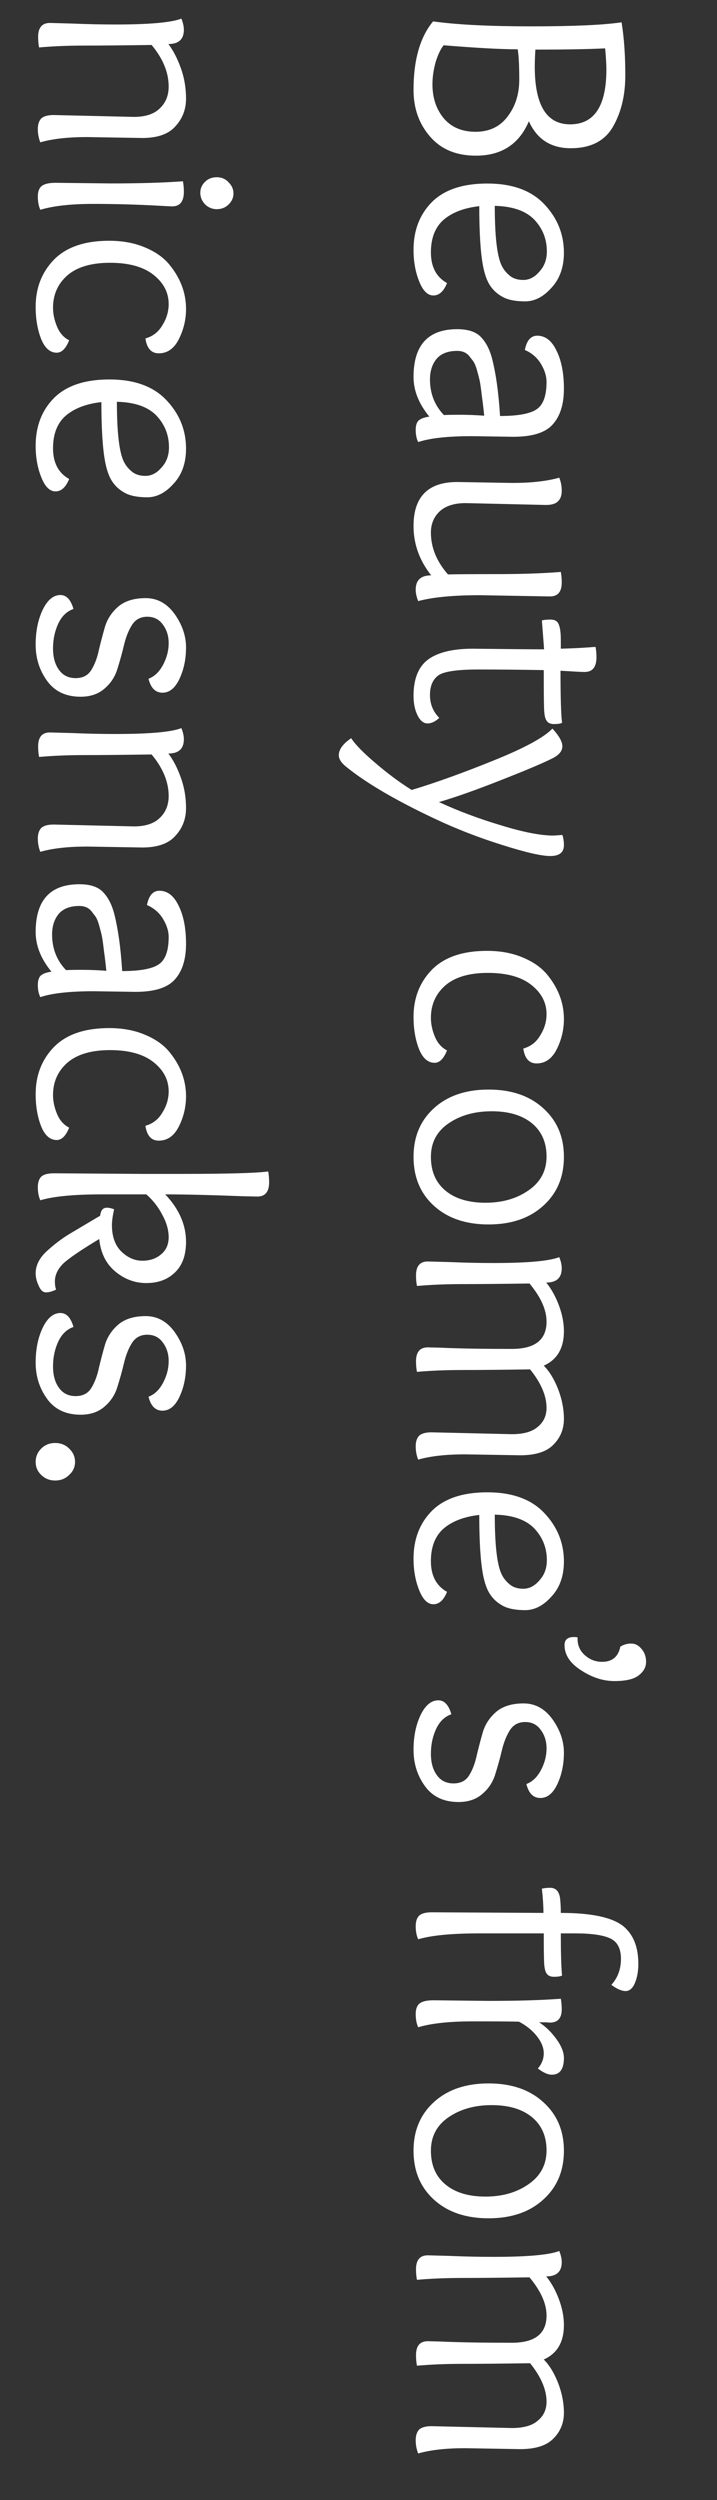 <svg width="74" height="258" viewBox="0 0 74 258" fill="none" xmlns="http://www.w3.org/2000/svg">
<rect x="0" y="0" width="74" height="258" fill="#333333" stroke="none"/>
<g clip-path="url(#clip0_1_57)">
<path d="M62.584 7.168C62.584 6.656 62.541 5.931 62.456 4.992C60.664 5.077 58.264 5.12 55.256 5.12C55.213 5.803 55.192 6.389 55.192 6.88C55.192 10.848 56.408 12.832 58.84 12.832C61.336 12.832 62.584 10.944 62.584 7.168ZM44.632 8.704C44.632 10.091 45.016 11.253 45.784 12.192C46.573 13.131 47.672 13.6 49.08 13.6C50.509 13.6 51.619 13.067 52.408 12C53.197 10.955 53.592 9.696 53.592 8.224C53.592 6.773 53.539 5.728 53.432 5.088C51.725 5.088 49.176 4.949 45.784 4.672C45.464 5.077 45.187 5.664 44.952 6.432C44.739 7.221 44.632 7.979 44.632 8.704ZM44.696 2.208C47.128 2.549 50.509 2.72 54.84 2.72C59.171 2.72 62.275 2.581 64.152 2.304C64.408 3.883 64.536 5.707 64.536 7.776C64.536 9.845 64.109 11.616 63.256 13.088C62.403 14.56 60.952 15.296 58.904 15.296C56.856 15.296 55.416 14.368 54.584 12.512C53.581 14.88 51.757 16.064 49.112 16.064C47.085 16.064 45.507 15.403 44.376 14.08C43.245 12.779 42.68 11.179 42.68 9.28C42.68 6.187 43.352 3.829 44.696 2.208ZM58.2 26.076C58.2 27.569 57.773 28.775 56.92 29.692C56.088 30.631 55.181 31.1 54.2 31.1C53.219 31.1 52.451 30.951 51.896 30.652C51.341 30.353 50.904 29.959 50.584 29.468C50.264 28.999 50.019 28.316 49.848 27.42C49.592 26.055 49.464 24.007 49.464 21.276C47.928 21.447 46.712 21.905 45.816 22.652C44.92 23.42 44.472 24.551 44.472 26.044C44.472 27.537 45.027 28.593 46.136 29.212C45.795 30.065 45.325 30.492 44.728 30.492C44.131 30.492 43.64 30.001 43.256 29.02C42.872 28.06 42.68 26.983 42.68 25.788C42.68 23.783 43.309 22.14 44.568 20.86C45.848 19.58 47.757 18.94 50.296 18.94C52.856 18.94 54.808 19.644 56.152 21.052C57.517 22.481 58.2 24.156 58.2 26.076ZM56.44 25.948C56.44 24.668 56.003 23.569 55.128 22.652C54.253 21.756 52.899 21.287 51.064 21.244C51.064 24.295 51.288 26.321 51.736 27.324C51.928 27.751 52.205 28.113 52.568 28.412C52.931 28.732 53.411 28.892 54.008 28.892C54.627 28.892 55.181 28.604 55.672 28.028C56.184 27.473 56.44 26.78 56.44 25.948ZM52.984 45.075L48.664 45.011C46.211 45.011 44.376 45.214 43.16 45.619C42.989 45.278 42.904 44.862 42.904 44.371C42.904 43.902 43.011 43.571 43.224 43.379C43.459 43.187 43.821 43.059 44.312 42.995C43.224 41.673 42.68 40.307 42.68 38.899C42.68 35.614 44.184 33.971 47.192 33.971C48.28 33.971 49.08 34.227 49.592 34.739C50.104 35.251 50.488 35.955 50.744 36.851C51.171 38.451 51.459 40.478 51.608 42.931C53.421 42.931 54.669 42.707 55.352 42.259C56.056 41.811 56.408 40.862 56.408 39.411C56.408 38.814 56.216 38.195 55.832 37.555C55.448 36.915 54.893 36.435 54.168 36.115C54.36 35.134 54.787 34.643 55.448 34.643C56.28 34.643 56.941 35.155 57.432 36.179C57.944 37.203 58.2 38.515 58.2 40.115C58.2 41.715 57.816 42.942 57.048 43.795C56.301 44.649 54.947 45.075 52.984 45.075ZM49.976 42.899C49.912 42.281 49.859 41.811 49.816 41.491C49.773 41.193 49.72 40.777 49.656 40.243C49.592 39.731 49.528 39.347 49.464 39.091C49.4 38.835 49.315 38.515 49.208 38.131C49.101 37.769 48.984 37.491 48.856 37.299C48.728 37.129 48.589 36.947 48.44 36.755C48.141 36.393 47.725 36.211 47.192 36.211C46.232 36.211 45.517 36.489 45.048 37.043C44.6 37.598 44.376 38.302 44.376 39.155C44.376 40.606 44.856 41.833 45.816 42.835C46.115 42.814 46.659 42.803 47.448 42.803C48.237 42.803 49.08 42.835 49.976 42.899ZM56.76 61.551L49.496 61.423C46.787 61.423 44.675 61.626 43.16 62.031C42.989 61.604 42.904 61.21 42.904 60.847C42.904 59.866 43.437 59.375 44.504 59.375C43.288 57.839 42.68 56.143 42.68 54.287C42.68 51.258 44.184 49.743 47.192 49.743L52.888 49.839C54.829 49.839 56.44 49.658 57.72 49.295C57.891 49.722 57.976 50.17 57.976 50.639C57.976 51.13 57.848 51.492 57.592 51.727C57.357 51.983 56.941 52.111 56.344 52.111C56.344 52.111 53.581 52.047 48.056 51.919C46.904 51.919 46.019 52.196 45.4 52.751C44.781 53.327 44.472 54.063 44.472 54.959C44.472 56.495 45.059 57.935 46.232 59.279C47.149 59.258 48.856 59.247 51.352 59.247C53.848 59.247 56.024 59.172 57.88 59.023C57.944 59.364 57.976 59.727 57.976 60.111C57.976 61.071 57.571 61.551 56.76 61.551ZM56.152 67.01C56.152 66.945 56.077 65.954 55.928 64.034C56.12 63.969 56.419 63.938 56.824 63.938C57.251 63.938 57.528 64.097 57.656 64.418C57.805 64.737 57.88 65.281 57.88 66.049V66.945C59.309 66.903 60.504 66.839 61.464 66.754C61.528 67.073 61.56 67.425 61.56 67.809C61.56 68.834 61.155 69.346 60.344 69.346C60.045 69.346 59.213 69.303 57.848 69.218C57.848 71.927 57.901 73.719 58.008 74.594C57.837 74.679 57.56 74.722 57.176 74.722C56.813 74.722 56.557 74.604 56.408 74.37C56.259 74.156 56.173 73.74 56.152 73.121C56.131 72.524 56.12 71.201 56.12 69.153C53.816 69.111 51.565 69.09 49.368 69.09C47.192 69.09 45.816 69.292 45.24 69.698C44.664 70.124 44.376 70.796 44.376 71.713C44.376 72.652 44.696 73.442 45.336 74.082C44.931 74.466 44.525 74.657 44.12 74.657C43.715 74.657 43.373 74.38 43.096 73.826C42.819 73.271 42.68 72.599 42.68 71.809C42.68 70.039 43.192 68.78 44.216 68.034C45.24 67.308 46.765 66.945 48.792 66.945C52.653 66.988 55.107 67.01 56.152 67.01ZM58.2 87.219C58.2 87.966 57.731 88.34 56.792 88.34C55.875 88.34 54.211 87.956 51.8 87.188C49.411 86.441 47.107 85.545 44.888 84.499C40.899 82.622 37.869 80.852 35.8 79.188C35.245 78.761 34.968 78.345 34.968 77.939C34.968 77.342 35.395 76.755 36.248 76.18C36.653 76.82 37.485 77.673 38.744 78.74C39.981 79.806 41.229 80.734 42.488 81.523C44.963 80.777 47.779 79.763 50.936 78.484C54.115 77.204 56.141 76.105 57.016 75.188C57.699 75.934 58.04 76.542 58.04 77.011C58.04 77.502 57.699 77.918 57.016 78.26C55.992 78.772 54.2 79.529 51.64 80.531C49.101 81.534 46.989 82.281 45.304 82.772C47.288 83.689 49.421 84.489 51.704 85.171C53.987 85.876 55.789 86.228 57.112 86.228C57.219 86.228 57.528 86.206 58.04 86.163C58.147 86.484 58.2 86.835 58.2 87.219ZM44.472 105.04C44.472 105.68 44.611 106.33 44.888 106.992C45.165 107.653 45.581 108.122 46.136 108.4C45.795 109.253 45.368 109.68 44.856 109.68C44.152 109.68 43.608 109.189 43.224 108.208C42.861 107.248 42.68 106.16 42.68 104.944C42.68 103.002 43.309 101.381 44.568 100.08C45.848 98.778 47.747 98.127 50.264 98.127C51.608 98.127 52.803 98.341 53.848 98.767C54.915 99.194 55.757 99.76 56.376 100.464C57.592 101.893 58.2 103.461 58.2 105.168C58.2 106.256 57.955 107.29 57.464 108.272C56.973 109.253 56.28 109.744 55.384 109.744C54.616 109.744 54.157 109.232 54.008 108.208C54.776 107.994 55.363 107.536 55.768 106.832C56.195 106.149 56.408 105.424 56.408 104.656C56.408 103.461 55.875 102.448 54.808 101.616C53.763 100.805 52.28 100.4 50.36 100.4C48.44 100.4 46.979 100.826 45.976 101.68C44.973 102.554 44.472 103.674 44.472 105.04ZM50.424 126.36C48.077 126.36 46.2 125.72 44.792 124.44C43.384 123.16 42.68 121.475 42.68 119.384C42.68 117.315 43.384 115.64 44.792 114.36C46.2 113.08 48.077 112.44 50.424 112.44C52.771 112.44 54.648 113.08 56.056 114.36C57.485 115.64 58.2 117.315 58.2 119.384C58.2 121.475 57.485 123.16 56.056 124.44C54.648 125.72 52.771 126.36 50.424 126.36ZM44.472 119.384C44.472 120.877 44.973 122.04 45.976 122.872C46.979 123.704 48.355 124.12 50.104 124.12C51.853 124.12 53.336 123.693 54.552 122.84C55.789 121.987 56.408 120.824 56.408 119.352C56.408 117.88 55.896 116.728 54.872 115.896C53.869 115.085 52.493 114.68 50.744 114.68C48.995 114.68 47.512 115.096 46.296 115.928C45.08 116.76 44.472 117.912 44.472 119.384ZM44.536 147.812L52.824 148.005C54.04 148.005 54.936 147.749 55.512 147.237C56.109 146.746 56.408 146.095 56.408 145.285C56.408 144.047 55.843 142.725 54.712 141.317C51.811 141.359 49.496 141.381 47.768 141.381C46.061 141.381 44.483 141.445 43.032 141.573C42.968 141.231 42.936 140.869 42.936 140.485C42.936 139.525 43.341 139.045 44.152 139.045C44.237 139.045 44.664 139.055 45.432 139.077C47.267 139.162 49.731 139.205 52.824 139.205C55.213 139.205 56.408 138.266 56.408 136.389C56.408 135.173 55.821 133.861 54.648 132.453C51.747 132.495 49.443 132.516 47.736 132.516C46.051 132.516 44.483 132.581 43.032 132.709C42.968 132.367 42.936 132.005 42.936 131.621C42.936 130.661 43.341 130.181 44.152 130.181C44.237 130.181 45.016 130.202 46.488 130.245C47.981 130.309 49.464 130.341 50.936 130.341C54.435 130.341 56.696 130.138 57.72 129.733C57.891 130.159 57.976 130.543 57.976 130.885C57.976 131.866 57.443 132.357 56.376 132.357C56.909 133.018 57.347 133.807 57.688 134.725C58.029 135.642 58.2 136.527 58.2 137.381C58.2 139.13 57.507 140.314 56.12 140.933C56.696 141.509 57.187 142.309 57.592 143.333C57.997 144.378 58.2 145.413 58.2 146.437C58.2 147.482 57.837 148.367 57.112 149.093C56.408 149.818 55.267 150.181 53.688 150.181L47.992 150.085C46.029 150.085 44.419 150.266 43.16 150.629C42.989 150.202 42.904 149.743 42.904 149.253C42.904 148.783 43.021 148.421 43.256 148.165C43.512 147.93 43.939 147.812 44.536 147.812ZM58.2 161.139C58.2 162.632 57.773 163.837 56.92 164.755C56.088 165.693 55.181 166.163 54.2 166.163C53.219 166.163 52.451 166.013 51.896 165.715C51.341 165.416 50.904 165.021 50.584 164.531C50.264 164.061 50.019 163.379 49.848 162.483C49.592 161.117 49.464 159.069 49.464 156.339C47.928 156.509 46.712 156.968 45.816 157.715C44.92 158.483 44.472 159.613 44.472 161.107C44.472 162.6 45.027 163.656 46.136 164.275C45.795 165.128 45.325 165.555 44.728 165.555C44.131 165.555 43.64 165.064 43.256 164.083C42.872 163.123 42.68 162.045 42.68 160.851C42.68 158.845 43.309 157.203 44.568 155.923C45.848 154.643 47.757 154.003 50.296 154.003C52.856 154.003 54.808 154.707 56.152 156.115C57.517 157.544 58.2 159.219 58.2 161.139ZM56.44 161.01C56.44 159.731 56.003 158.632 55.128 157.715C54.253 156.819 52.899 156.349 51.064 156.307C51.064 159.357 51.288 161.384 51.736 162.387C51.928 162.813 52.205 163.176 52.568 163.475C52.931 163.795 53.411 163.955 54.008 163.955C54.627 163.955 55.181 163.667 55.672 163.091C56.184 162.536 56.44 161.843 56.44 161.01ZM62.136 171.498C63.181 171.498 63.811 170.975 64.024 169.93C64.365 169.716 64.739 169.61 65.144 169.61C65.549 169.61 65.901 169.791 66.2 170.154C66.52 170.516 66.68 170.964 66.68 171.498C66.68 172.031 66.435 172.49 65.944 172.874C65.453 173.279 64.611 173.482 63.416 173.482C62.243 173.482 61.091 173.108 59.96 172.362C58.829 171.636 58.264 170.772 58.264 169.77C58.264 169.215 58.584 168.938 59.224 168.938C59.395 168.938 59.523 168.948 59.608 168.97V169.13C59.608 169.812 59.864 170.378 60.376 170.826C60.888 171.274 61.475 171.498 62.136 171.498ZM54.328 184.108C54.947 183.873 55.448 183.393 55.832 182.668C56.216 181.942 56.408 181.196 56.408 180.428C56.408 179.681 56.205 179.041 55.8 178.508C55.416 177.974 54.883 177.708 54.2 177.708C53.517 177.708 52.995 177.985 52.632 178.54C52.269 179.116 51.992 179.809 51.8 180.62C51.608 181.43 51.384 182.241 51.128 183.052C50.893 183.862 50.456 184.545 49.816 185.1C49.176 185.676 48.344 185.964 47.32 185.964C45.805 185.964 44.653 185.42 43.864 184.332C43.075 183.244 42.68 181.996 42.68 180.588C42.68 179.201 42.925 177.996 43.416 176.972C43.907 175.969 44.515 175.468 45.24 175.468C45.859 175.468 46.307 175.948 46.584 176.908C45.901 177.142 45.379 177.644 45.016 178.411C44.653 179.201 44.472 180.054 44.472 180.972C44.472 181.889 44.675 182.625 45.08 183.18C45.485 183.756 46.061 184.044 46.808 184.044C47.555 184.044 48.099 183.756 48.44 183.18C48.781 182.625 49.037 181.942 49.208 181.132C49.4 180.321 49.613 179.51 49.848 178.7C50.104 177.889 50.573 177.196 51.256 176.62C51.939 176.065 52.867 175.788 54.04 175.788C55.235 175.788 56.227 176.332 57.016 177.42C57.805 178.529 58.2 179.681 58.2 180.876C58.2 182.07 57.976 183.148 57.528 184.108C57.08 185.068 56.493 185.548 55.768 185.548C55.043 185.548 54.563 185.068 54.328 184.108ZM44.568 197.344L56.088 197.408C56.088 196.704 56.035 195.872 55.928 194.912C56.141 194.848 56.429 194.816 56.792 194.816C57.389 194.816 57.731 195.211 57.816 196C57.859 196.47 57.88 196.939 57.88 197.408C61.08 197.408 63.245 197.878 64.376 198.816C65.379 199.67 65.88 200.95 65.88 202.656C65.88 203.424 65.763 204.086 65.528 204.64C65.293 205.195 64.973 205.472 64.568 205.472C64.163 205.472 63.672 205.259 63.096 204.832C63.757 204.107 64.088 203.211 64.088 202.144C64.088 201.078 63.715 200.374 62.968 200.032C62.221 199.691 61.027 199.52 59.384 199.52H57.88C57.88 201.59 57.923 203.04 58.008 203.872C57.837 203.958 57.56 204 57.176 204C56.813 204 56.557 203.883 56.408 203.648C56.259 203.435 56.173 203.03 56.152 202.432C56.131 201.856 56.12 200.886 56.12 199.52H49.464C46.627 199.52 44.525 199.723 43.16 200.128C42.989 199.744 42.904 199.296 42.904 198.784C42.904 198.272 43.032 197.899 43.288 197.664C43.544 197.451 43.971 197.344 44.568 197.344ZM44.728 206.424L50.392 206.488C53.443 206.488 55.939 206.413 57.88 206.264C57.944 206.605 57.976 206.968 57.976 207.352C57.976 208.269 57.571 208.728 56.76 208.728C56.717 208.728 56.568 208.717 56.312 208.696C56.077 208.696 55.853 208.696 55.64 208.696C56.301 209.122 56.888 209.688 57.4 210.392C57.933 211.117 58.2 211.778 58.2 212.376C58.2 213.528 57.784 214.104 56.952 214.104C56.547 214.104 56.067 213.89 55.512 213.464C55.917 212.994 56.12 212.472 56.12 211.896C56.12 211.32 55.885 210.733 55.416 210.136C54.947 209.538 54.328 209.037 53.56 208.632C52.835 208.61 51.256 208.6 48.824 208.6C46.392 208.6 44.504 208.802 43.16 209.208C42.989 208.824 42.904 208.365 42.904 207.832C42.904 207.32 43.043 206.957 43.32 206.744C43.597 206.53 44.067 206.424 44.728 206.424ZM50.424 228.923C48.077 228.923 46.2 228.283 44.792 227.003C43.384 225.723 42.68 224.037 42.68 221.947C42.68 219.877 43.384 218.203 44.792 216.923C46.2 215.643 48.077 215.003 50.424 215.003C52.771 215.003 54.648 215.643 56.056 216.923C57.485 218.203 58.2 219.877 58.2 221.947C58.2 224.037 57.485 225.723 56.056 227.003C54.648 228.283 52.771 228.923 50.424 228.923ZM44.472 221.947C44.472 223.44 44.973 224.603 45.976 225.435C46.979 226.267 48.355 226.683 50.104 226.683C51.853 226.683 53.336 226.256 54.552 225.403C55.789 224.549 56.408 223.387 56.408 221.915C56.408 220.443 55.896 219.291 54.872 218.459C53.869 217.648 52.493 217.243 50.744 217.243C48.995 217.243 47.512 217.659 46.296 218.491C45.08 219.323 44.472 220.475 44.472 221.947ZM44.536 250.375L52.824 250.567C54.04 250.567 54.936 250.311 55.512 249.799C56.109 249.308 56.408 248.658 56.408 247.847C56.408 246.61 55.843 245.287 54.712 243.879C51.811 243.922 49.496 243.943 47.768 243.943C46.061 243.943 44.483 244.007 43.032 244.135C42.968 243.794 42.936 243.431 42.936 243.047C42.936 242.087 43.341 241.607 44.152 241.607C44.237 241.607 44.664 241.618 45.432 241.639C47.267 241.724 49.731 241.767 52.824 241.767C55.213 241.767 56.408 240.828 56.408 238.951C56.408 237.735 55.821 236.423 54.648 235.015C51.747 235.058 49.443 235.079 47.736 235.079C46.051 235.079 44.483 235.143 43.032 235.271C42.968 234.93 42.936 234.567 42.936 234.183C42.936 233.223 43.341 232.743 44.152 232.743C44.237 232.743 45.016 232.764 46.488 232.807C47.981 232.871 49.464 232.903 50.936 232.903C54.435 232.903 56.696 232.7 57.72 232.295C57.891 232.722 57.976 233.106 57.976 233.447C57.976 234.428 57.443 234.919 56.376 234.919C56.909 235.58 57.347 236.37 57.688 237.287C58.029 238.204 58.2 239.09 58.2 239.943C58.2 241.692 57.507 242.876 56.12 243.495C56.696 244.071 57.187 244.871 57.592 245.895C57.997 246.94 58.2 247.975 58.2 248.999C58.2 250.044 57.837 250.93 57.112 251.655C56.408 252.38 55.267 252.743 53.688 252.743L47.992 252.647C46.029 252.647 44.419 252.828 43.16 253.191C42.989 252.764 42.904 252.306 42.904 251.815C42.904 251.346 43.021 250.983 43.256 250.727C43.512 250.492 43.939 250.375 44.536 250.375ZM5.536 11.872L13.824 12.064C15.019 12.064 15.915 11.765 16.512 11.168C17.109 10.592 17.408 9.845 17.408 8.928C17.408 7.477 16.821 6.048 15.648 4.64C12.747 4.683 10.443 4.704 8.736 4.704C7.051 4.704 5.483 4.768 4.032 4.896C3.968 4.555 3.936 4.192 3.936 3.808C3.936 2.848 4.341 2.368 5.152 2.368C5.237 2.368 6.016 2.389 7.488 2.432C8.981 2.496 10.464 2.528 11.936 2.528C15.435 2.528 17.696 2.325 18.72 1.92C18.891 2.347 18.976 2.731 18.976 3.072C18.976 4.053 18.443 4.544 17.376 4.544C17.867 5.184 18.293 6.005 18.656 7.008C19.019 8.011 19.2 9.067 19.2 10.176C19.2 11.285 18.837 12.235 18.112 13.024C17.408 13.835 16.267 14.24 14.688 14.24L8.992 14.144C7.029 14.144 5.419 14.325 4.16 14.688C3.989 14.261 3.904 13.803 3.904 13.312C3.904 12.843 4.021 12.48 4.256 12.224C4.512 11.989 4.939 11.872 5.536 11.872ZM5.728 18.866L11.392 18.93C14.443 18.93 16.939 18.855 18.88 18.706C18.944 19.047 18.976 19.41 18.976 19.794C18.976 20.796 18.571 21.298 17.76 21.298C17.653 21.298 17.227 21.276 16.48 21.234C14.197 21.106 11.904 21.042 9.6 21.042C7.317 21.042 5.504 21.244 4.16 21.65C3.989 21.266 3.904 20.807 3.904 20.274C3.904 19.762 4.043 19.399 4.32 19.186C4.597 18.972 5.067 18.866 5.728 18.866ZM22.368 21.586C21.899 21.586 21.493 21.415 21.152 21.074C20.832 20.732 20.672 20.338 20.672 19.89C20.672 19.463 20.832 19.09 21.152 18.77C21.472 18.45 21.877 18.29 22.368 18.29C22.859 18.29 23.264 18.46 23.584 18.802C23.925 19.143 24.096 19.527 24.096 19.954C24.096 20.402 23.925 20.786 23.584 21.106C23.264 21.426 22.859 21.586 22.368 21.586ZM5.472 31.758C5.472 32.398 5.611 33.049 5.888 33.71C6.165 34.372 6.581 34.841 7.136 35.118C6.795 35.972 6.368 36.398 5.856 36.398C5.152 36.398 4.608 35.908 4.224 34.926C3.861 33.966 3.68 32.878 3.68 31.662C3.68 29.721 4.309 28.1 5.568 26.798C6.848 25.497 8.747 24.846 11.264 24.846C12.608 24.846 13.803 25.06 14.848 25.486C15.915 25.913 16.757 26.478 17.376 27.182C18.592 28.612 19.2 30.18 19.2 31.886C19.2 32.974 18.955 34.009 18.464 34.99C17.973 35.972 17.28 36.462 16.384 36.462C15.616 36.462 15.157 35.95 15.008 34.926C15.776 34.713 16.363 34.254 16.768 33.55C17.195 32.868 17.408 32.142 17.408 31.374C17.408 30.18 16.875 29.166 15.808 28.334C14.763 27.524 13.28 27.118 11.36 27.118C9.44 27.118 7.979 27.545 6.976 28.398C5.973 29.273 5.472 30.393 5.472 31.758ZM19.2 46.295C19.2 47.788 18.773 48.993 17.92 49.911C17.088 50.849 16.181 51.319 15.2 51.319C14.219 51.319 13.451 51.169 12.896 50.871C12.341 50.572 11.904 50.177 11.584 49.687C11.264 49.217 11.019 48.535 10.848 47.639C10.592 46.273 10.464 44.225 10.464 41.495C8.928 41.665 7.712 42.124 6.816 42.871C5.92 43.639 5.472 44.769 5.472 46.263C5.472 47.756 6.027 48.812 7.136 49.431C6.795 50.284 6.325 50.711 5.728 50.711C5.131 50.711 4.64 50.22 4.256 49.239C3.872 48.279 3.68 47.201 3.68 46.007C3.68 44.001 4.309 42.359 5.568 41.079C6.848 39.799 8.757 39.159 11.296 39.159C13.856 39.159 15.808 39.863 17.152 41.271C18.517 42.7 19.2 44.375 19.2 46.295ZM17.44 46.167C17.44 44.887 17.003 43.788 16.128 42.871C15.253 41.975 13.899 41.505 12.064 41.463C12.064 44.513 12.288 46.54 12.736 47.543C12.928 47.969 13.205 48.332 13.568 48.631C13.931 48.951 14.411 49.111 15.008 49.111C15.627 49.111 16.181 48.823 16.672 48.247C17.184 47.692 17.44 46.999 17.44 46.167ZM15.328 70.045C15.947 69.81 16.448 69.33 16.832 68.605C17.216 67.88 17.408 67.133 17.408 66.365C17.408 65.618 17.205 64.978 16.8 64.445C16.416 63.912 15.883 63.645 15.2 63.645C14.517 63.645 13.995 63.922 13.632 64.477C13.269 65.053 12.992 65.746 12.8 66.557C12.608 67.368 12.384 68.178 12.128 68.989C11.893 69.8 11.456 70.482 10.816 71.037C10.176 71.613 9.344 71.901 8.32 71.901C6.805 71.901 5.653 71.357 4.864 70.269C4.075 69.181 3.68 67.933 3.68 66.525C3.68 65.138 3.925 63.933 4.416 62.909C4.907 61.906 5.515 61.405 6.24 61.405C6.859 61.405 7.307 61.885 7.584 62.845C6.901 63.08 6.379 63.581 6.016 64.349C5.653 65.138 5.472 65.992 5.472 66.909C5.472 67.826 5.675 68.562 6.08 69.117C6.485 69.693 7.061 69.981 7.808 69.981C8.555 69.981 9.099 69.693 9.44 69.117C9.781 68.562 10.037 67.88 10.208 67.069C10.4 66.258 10.613 65.448 10.848 64.637C11.104 63.826 11.573 63.133 12.256 62.557C12.939 62.002 13.867 61.725 15.04 61.725C16.235 61.725 17.227 62.269 18.016 63.357C18.805 64.466 19.2 65.618 19.2 66.813C19.2 68.008 18.976 69.085 18.528 70.045C18.08 71.005 17.493 71.485 16.768 71.485C16.043 71.485 15.563 71.005 15.328 70.045ZM5.536 85.091L13.824 85.283C15.019 85.283 15.915 84.984 16.512 84.387C17.109 83.811 17.408 83.064 17.408 82.147C17.408 80.696 16.821 79.267 15.648 77.859C12.747 77.901 10.443 77.923 8.736 77.923C7.051 77.923 5.483 77.987 4.032 78.115C3.968 77.773 3.936 77.411 3.936 77.027C3.936 76.067 4.341 75.587 5.152 75.587C5.237 75.587 6.016 75.608 7.488 75.651C8.981 75.715 10.464 75.747 11.936 75.747C15.435 75.747 17.696 75.544 18.72 75.139C18.891 75.565 18.976 75.949 18.976 76.291C18.976 77.272 18.443 77.763 17.376 77.763C17.867 78.403 18.293 79.224 18.656 80.227C19.019 81.229 19.2 82.285 19.2 83.395C19.2 84.504 18.837 85.453 18.112 86.243C17.408 87.053 16.267 87.459 14.688 87.459L8.992 87.363C7.029 87.363 5.419 87.544 4.16 87.907C3.989 87.48 3.904 87.021 3.904 86.531C3.904 86.061 4.021 85.699 4.256 85.443C4.512 85.208 4.939 85.091 5.536 85.091ZM13.984 102.357L9.664 102.293C7.211 102.293 5.376 102.495 4.16 102.901C3.989 102.559 3.904 102.143 3.904 101.653C3.904 101.183 4.011 100.853 4.224 100.661C4.459 100.469 4.821 100.341 5.312 100.277C4.224 98.954 3.68 97.588 3.68 96.18C3.68 92.895 5.184 91.252 8.192 91.252C9.28 91.252 10.08 91.508 10.592 92.02C11.104 92.532 11.488 93.237 11.744 94.132C12.171 95.733 12.459 97.759 12.608 100.213C14.421 100.213 15.669 99.989 16.352 99.54C17.056 99.093 17.408 98.143 17.408 96.692C17.408 96.095 17.216 95.477 16.832 94.837C16.448 94.197 15.893 93.716 15.168 93.397C15.36 92.415 15.787 91.924 16.448 91.924C17.28 91.924 17.941 92.436 18.432 93.46C18.944 94.484 19.2 95.796 19.2 97.397C19.2 98.996 18.816 100.223 18.048 101.077C17.301 101.93 15.947 102.357 13.984 102.357ZM10.976 100.181C10.912 99.562 10.859 99.093 10.816 98.772C10.773 98.474 10.72 98.058 10.656 97.525C10.592 97.013 10.528 96.629 10.464 96.373C10.4 96.117 10.315 95.796 10.208 95.412C10.101 95.05 9.984 94.772 9.856 94.581C9.728 94.41 9.589 94.228 9.44 94.037C9.141 93.674 8.725 93.493 8.192 93.493C7.232 93.493 6.517 93.77 6.048 94.325C5.6 94.879 5.376 95.583 5.376 96.436C5.376 97.887 5.856 99.114 6.816 100.117C7.115 100.095 7.659 100.085 8.448 100.085C9.237 100.085 10.08 100.117 10.976 100.181ZM5.472 113.008C5.472 113.648 5.611 114.299 5.888 114.96C6.165 115.622 6.581 116.091 7.136 116.368C6.795 117.222 6.368 117.648 5.856 117.648C5.152 117.648 4.608 117.158 4.224 116.176C3.861 115.216 3.68 114.128 3.68 112.912C3.68 110.971 4.309 109.35 5.568 108.048C6.848 106.747 8.747 106.096 11.264 106.096C12.608 106.096 13.803 106.31 14.848 106.736C15.915 107.163 16.757 107.728 17.376 108.432C18.592 109.862 19.2 111.43 19.2 113.136C19.2 114.224 18.955 115.259 18.464 116.24C17.973 117.222 17.28 117.712 16.384 117.712C15.616 117.712 15.157 117.2 15.008 116.176C15.776 115.963 16.363 115.504 16.768 114.8C17.195 114.118 17.408 113.392 17.408 112.624C17.408 111.43 16.875 110.416 15.808 109.584C14.763 108.774 13.28 108.368 11.36 108.368C9.44 108.368 7.979 108.795 6.976 109.648C5.973 110.523 5.472 111.643 5.472 113.008ZM5.568 121.081L14.72 121.145H18.432C23.467 121.145 26.549 121.059 27.68 120.889C27.744 121.23 27.776 121.603 27.776 122.009C27.776 122.99 27.371 123.481 26.56 123.481C26.475 123.481 25.984 123.47 25.088 123.449C21.803 123.321 19.125 123.257 17.056 123.257C18.485 124.771 19.2 126.403 19.2 128.153C19.2 129.539 18.816 130.595 18.048 131.321C17.301 132.046 16.32 132.409 15.104 132.409C13.909 132.409 12.832 132.003 11.872 131.193C10.933 130.403 10.389 129.294 10.24 127.865C8.363 128.995 7.125 129.838 6.528 130.393C5.952 130.969 5.664 131.587 5.664 132.249C5.664 132.59 5.707 132.867 5.792 133.081C5.408 133.273 5.056 133.369 4.736 133.369C4.437 133.369 4.192 133.145 4 132.697C3.787 132.249 3.68 131.822 3.68 131.417C3.68 130.585 4.064 129.817 4.832 129.113C5.6 128.409 6.389 127.811 7.2 127.321C8.032 126.83 8.715 126.425 9.248 126.105C9.781 125.785 10.144 125.571 10.336 125.465C10.4 124.91 10.624 124.633 11.008 124.633C11.243 124.633 11.499 124.686 11.776 124.793C11.627 125.475 11.552 126.019 11.552 126.425C11.552 127.598 11.872 128.505 12.512 129.145C13.173 129.785 13.899 130.105 14.688 130.105C15.477 130.105 16.128 129.881 16.64 129.433C17.152 129.006 17.408 128.419 17.408 127.673C17.408 126.926 17.184 126.147 16.736 125.337C16.309 124.526 15.765 123.833 15.104 123.257H10.464C7.627 123.257 5.525 123.459 4.16 123.865C3.989 123.481 3.904 123.033 3.904 122.521C3.904 122.009 4.032 121.635 4.288 121.401C4.544 121.187 4.971 121.081 5.568 121.081ZM15.328 144.139C15.947 143.904 16.448 143.424 16.832 142.699C17.216 141.973 17.408 141.227 17.408 140.459C17.408 139.712 17.205 139.072 16.8 138.539C16.416 138.005 15.883 137.739 15.2 137.739C14.517 137.739 13.995 138.016 13.632 138.571C13.269 139.147 12.992 139.84 12.8 140.651C12.608 141.461 12.384 142.272 12.128 143.083C11.893 143.893 11.456 144.576 10.816 145.131C10.176 145.707 9.344 145.995 8.32 145.995C6.805 145.995 5.653 145.451 4.864 144.363C4.075 143.275 3.68 142.027 3.68 140.619C3.68 139.232 3.925 138.027 4.416 137.003C4.907 136 5.515 135.499 6.24 135.499C6.859 135.499 7.307 135.979 7.584 136.939C6.901 137.173 6.379 137.675 6.016 138.443C5.653 139.232 5.472 140.085 5.472 141.003C5.472 141.92 5.675 142.656 6.08 143.211C6.485 143.787 7.061 144.075 7.808 144.075C8.555 144.075 9.099 143.787 9.44 143.211C9.781 142.656 10.037 141.973 10.208 141.163C10.4 140.352 10.613 139.541 10.848 138.731C11.104 137.92 11.573 137.227 12.256 136.651C12.939 136.096 13.867 135.819 15.04 135.819C16.235 135.819 17.227 136.363 18.016 137.451C18.805 138.56 19.2 139.712 19.2 140.907C19.2 142.101 18.976 143.179 18.528 144.139C18.08 145.099 17.493 145.579 16.768 145.579C16.043 145.579 15.563 145.099 15.328 144.139ZM4.256 152.209C3.872 151.846 3.68 151.398 3.68 150.865C3.68 150.331 3.872 149.873 4.256 149.489C4.64 149.105 5.12 148.913 5.696 148.913C6.272 148.913 6.752 149.105 7.136 149.489C7.541 149.873 7.744 150.331 7.744 150.865C7.744 151.398 7.541 151.846 7.136 152.209C6.752 152.593 6.272 152.785 5.696 152.785C5.12 152.785 4.64 152.593 4.256 152.209Z" fill="white"/>
</g>
<defs>
<clipPath id="clip0_1_57">
<rect width="258" height="74" fill="white" transform="matrix(0 1 -1 0 74 0)"/>
</clipPath>
</defs>
</svg>
